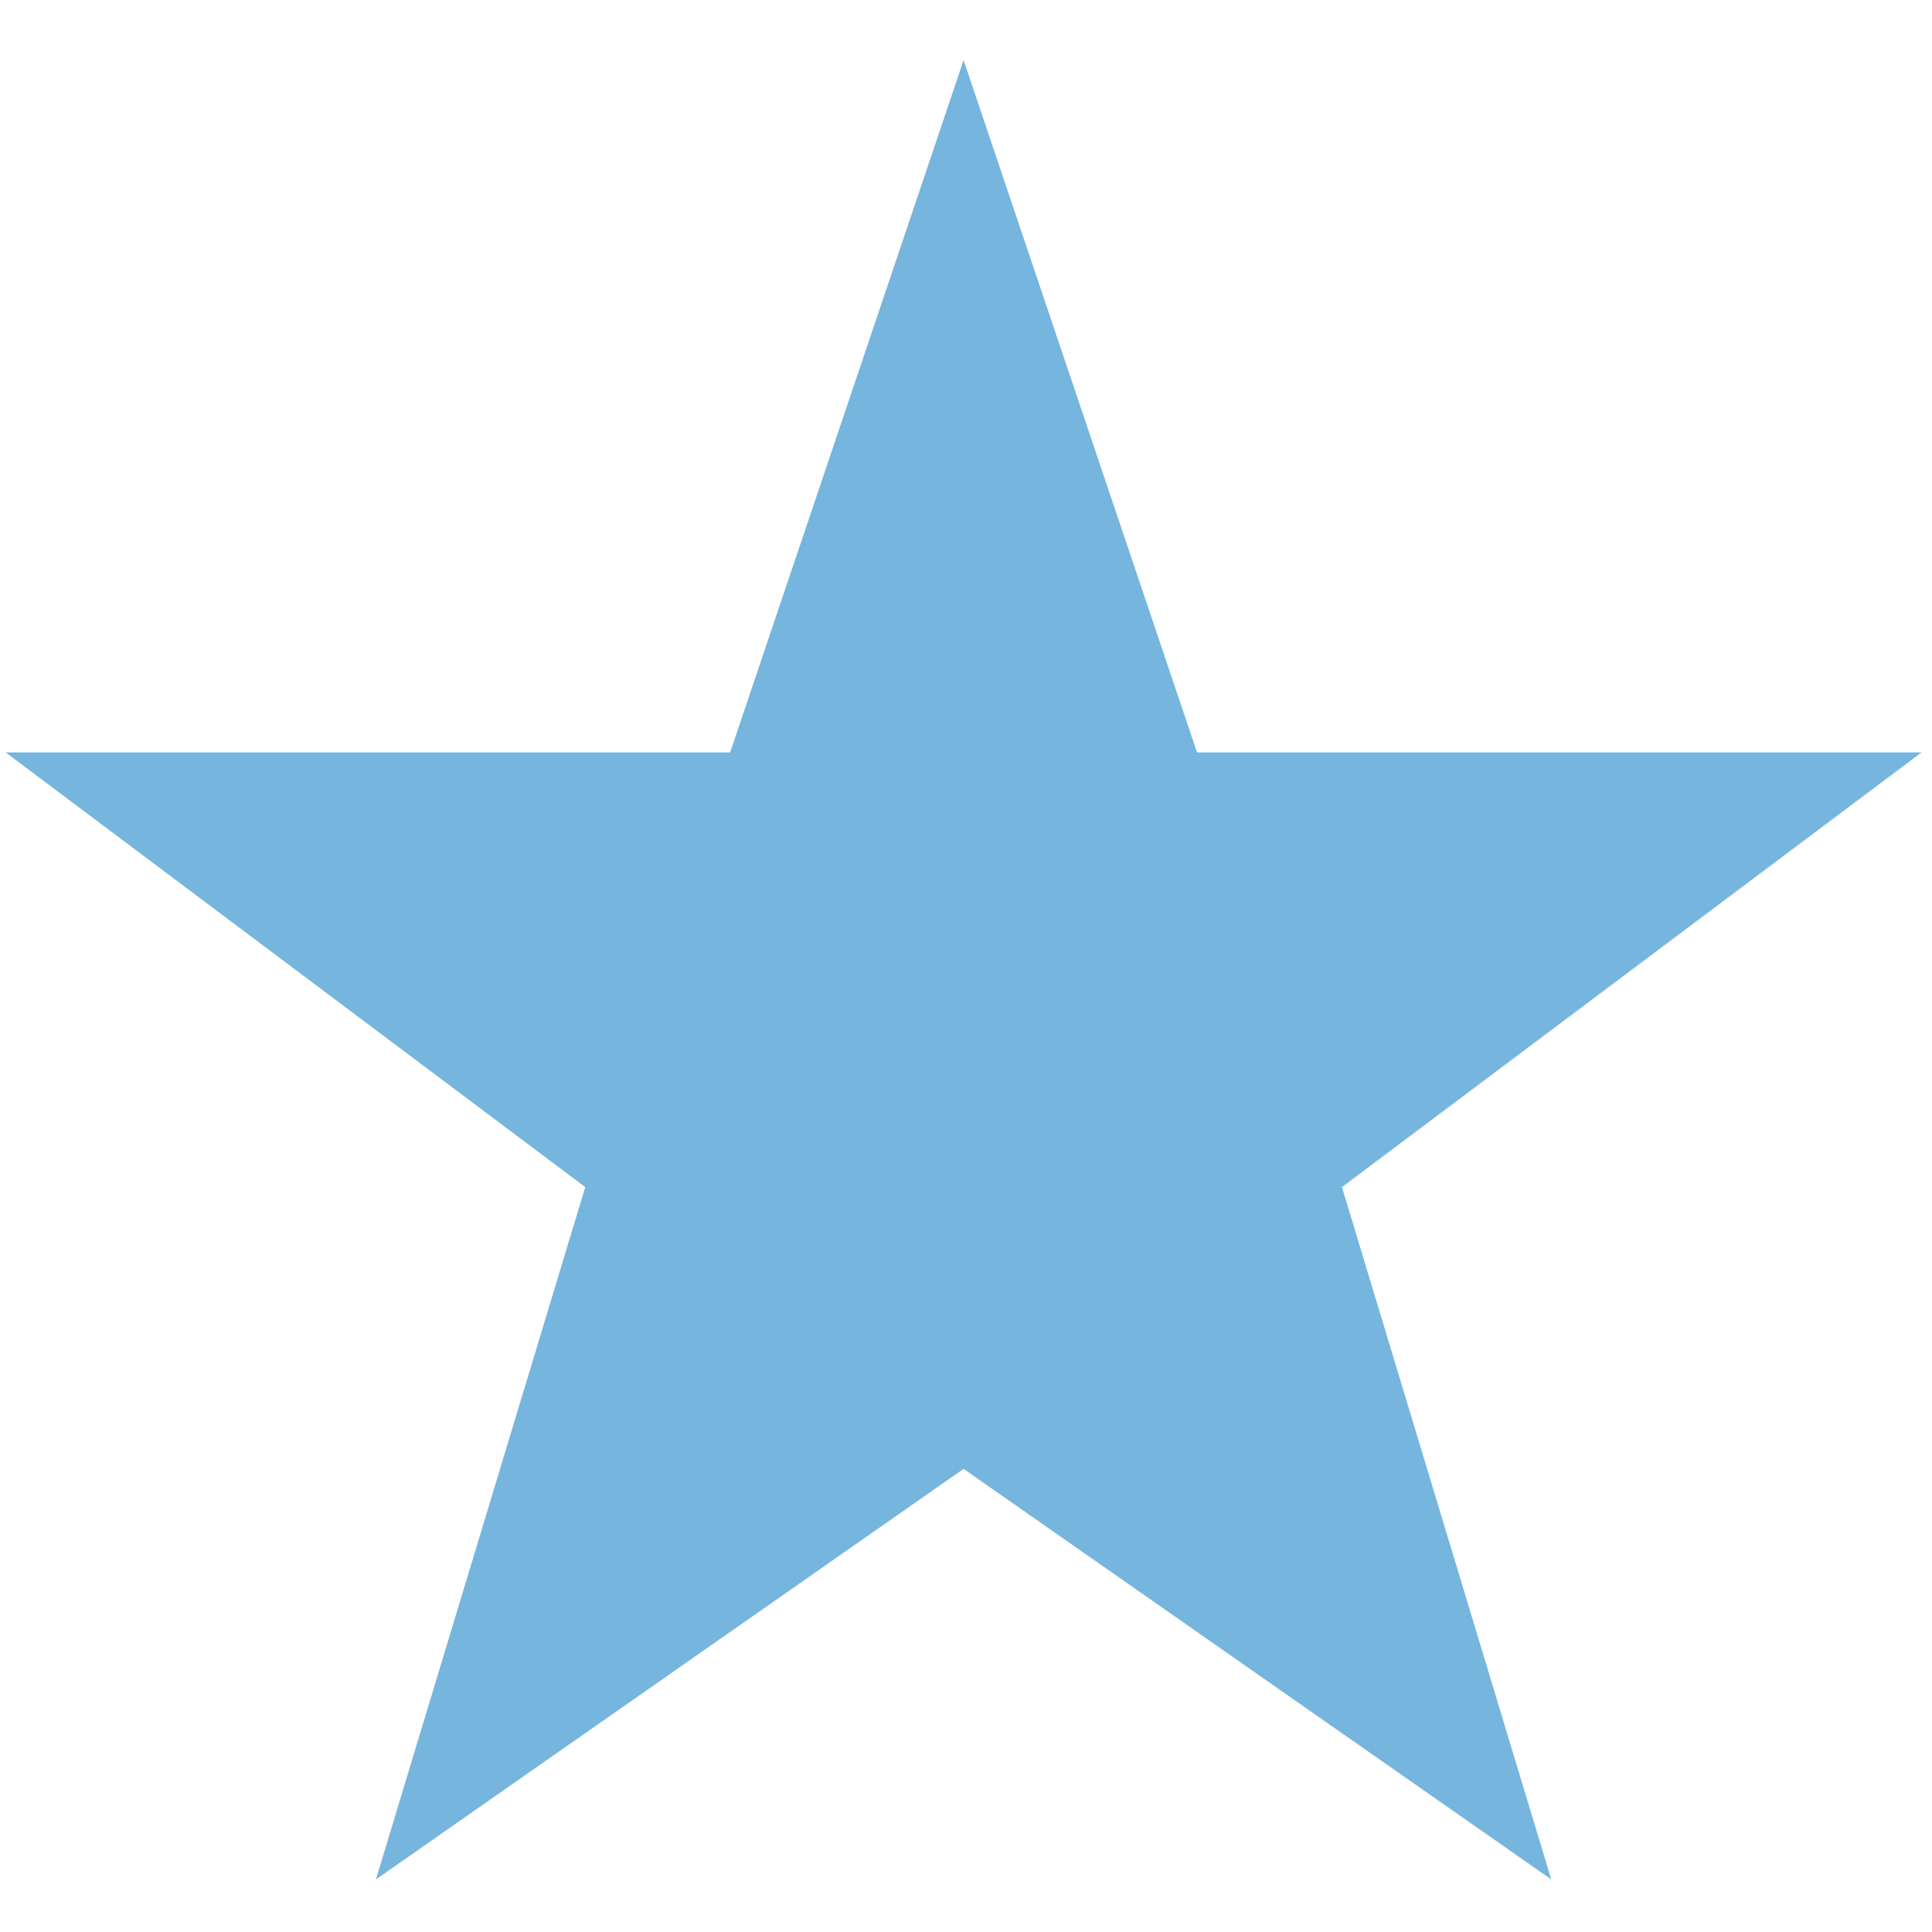 <?xml version="1.0" encoding="UTF-8" standalone="no"?>
<svg
   xmlns:dc="http://purl.org/dc/elements/1.1/"
   xmlns:cc="http://creativecommons.org/ns#"
   xmlns:rdf="http://www.w3.org/1999/02/22-rdf-syntax-ns#"
   xmlns:svg="http://www.w3.org/2000/svg"
   xmlns="http://www.w3.org/2000/svg"
   xmlns:sodipodi="http://sodipodi.sourceforge.net/DTD/sodipodi-0.dtd"
   xmlns:inkscape="http://www.inkscape.org/namespaces/inkscape"
   width="240"
   height="240"
   viewBox="0 0 240 240"
   version="1.1"
   id="svg2990"
   inkscape:version="0.47 r22583"
   sodipodi:docname="1 Gold.svg">
  <defs
     id="defs2996">
    <inkscape:perspective
       sodipodi:type="inkscape:persp3d"
       inkscape:vp_x="0 : 137.5 : 1"
       inkscape:vp_y="0 : 1000 : 0"
       inkscape:vp_z="300 : 137.5 : 1"
       inkscape:persp3d-origin="150 : 91.666667 : 1"
       id="perspective3000" />
  </defs>
  <sodipodi:namedview
     pagecolor="#ffffff"
     bordercolor="#666666"
     borderopacity="1"
     objecttolerance="10"
     gridtolerance="10"
     guidetolerance="10"
     inkscape:pageopacity="0"
     inkscape:pageshadow="2"
     inkscape:window-width="1024"
     inkscape:window-height="697"
     id="namedview2994"
     showgrid="false"
     inkscape:zoom="3.4327273"
     inkscape:cx="68.969937"
     inkscape:cy="175.80502"
     inkscape:window-x="-4"
     inkscape:window-y="-4"
     inkscape:window-maximized="1"
     inkscape:current-layer="svg2990" />
  <path
     style="color:#0000ff;fill:#76b5dd;fill-opacity:1;stroke:#000000;stroke-width:0;stroke-miterlimit:4;stroke-opacity:1;stroke-dasharray:none"
     d="M 119.701,7.468 90.701,93.468 l -90,0 72,54 -26,86 73,-51 73,51 -26,-86 72,-54 -90,0 -29,-86 z"
     id="polygon2992" />
</svg>
